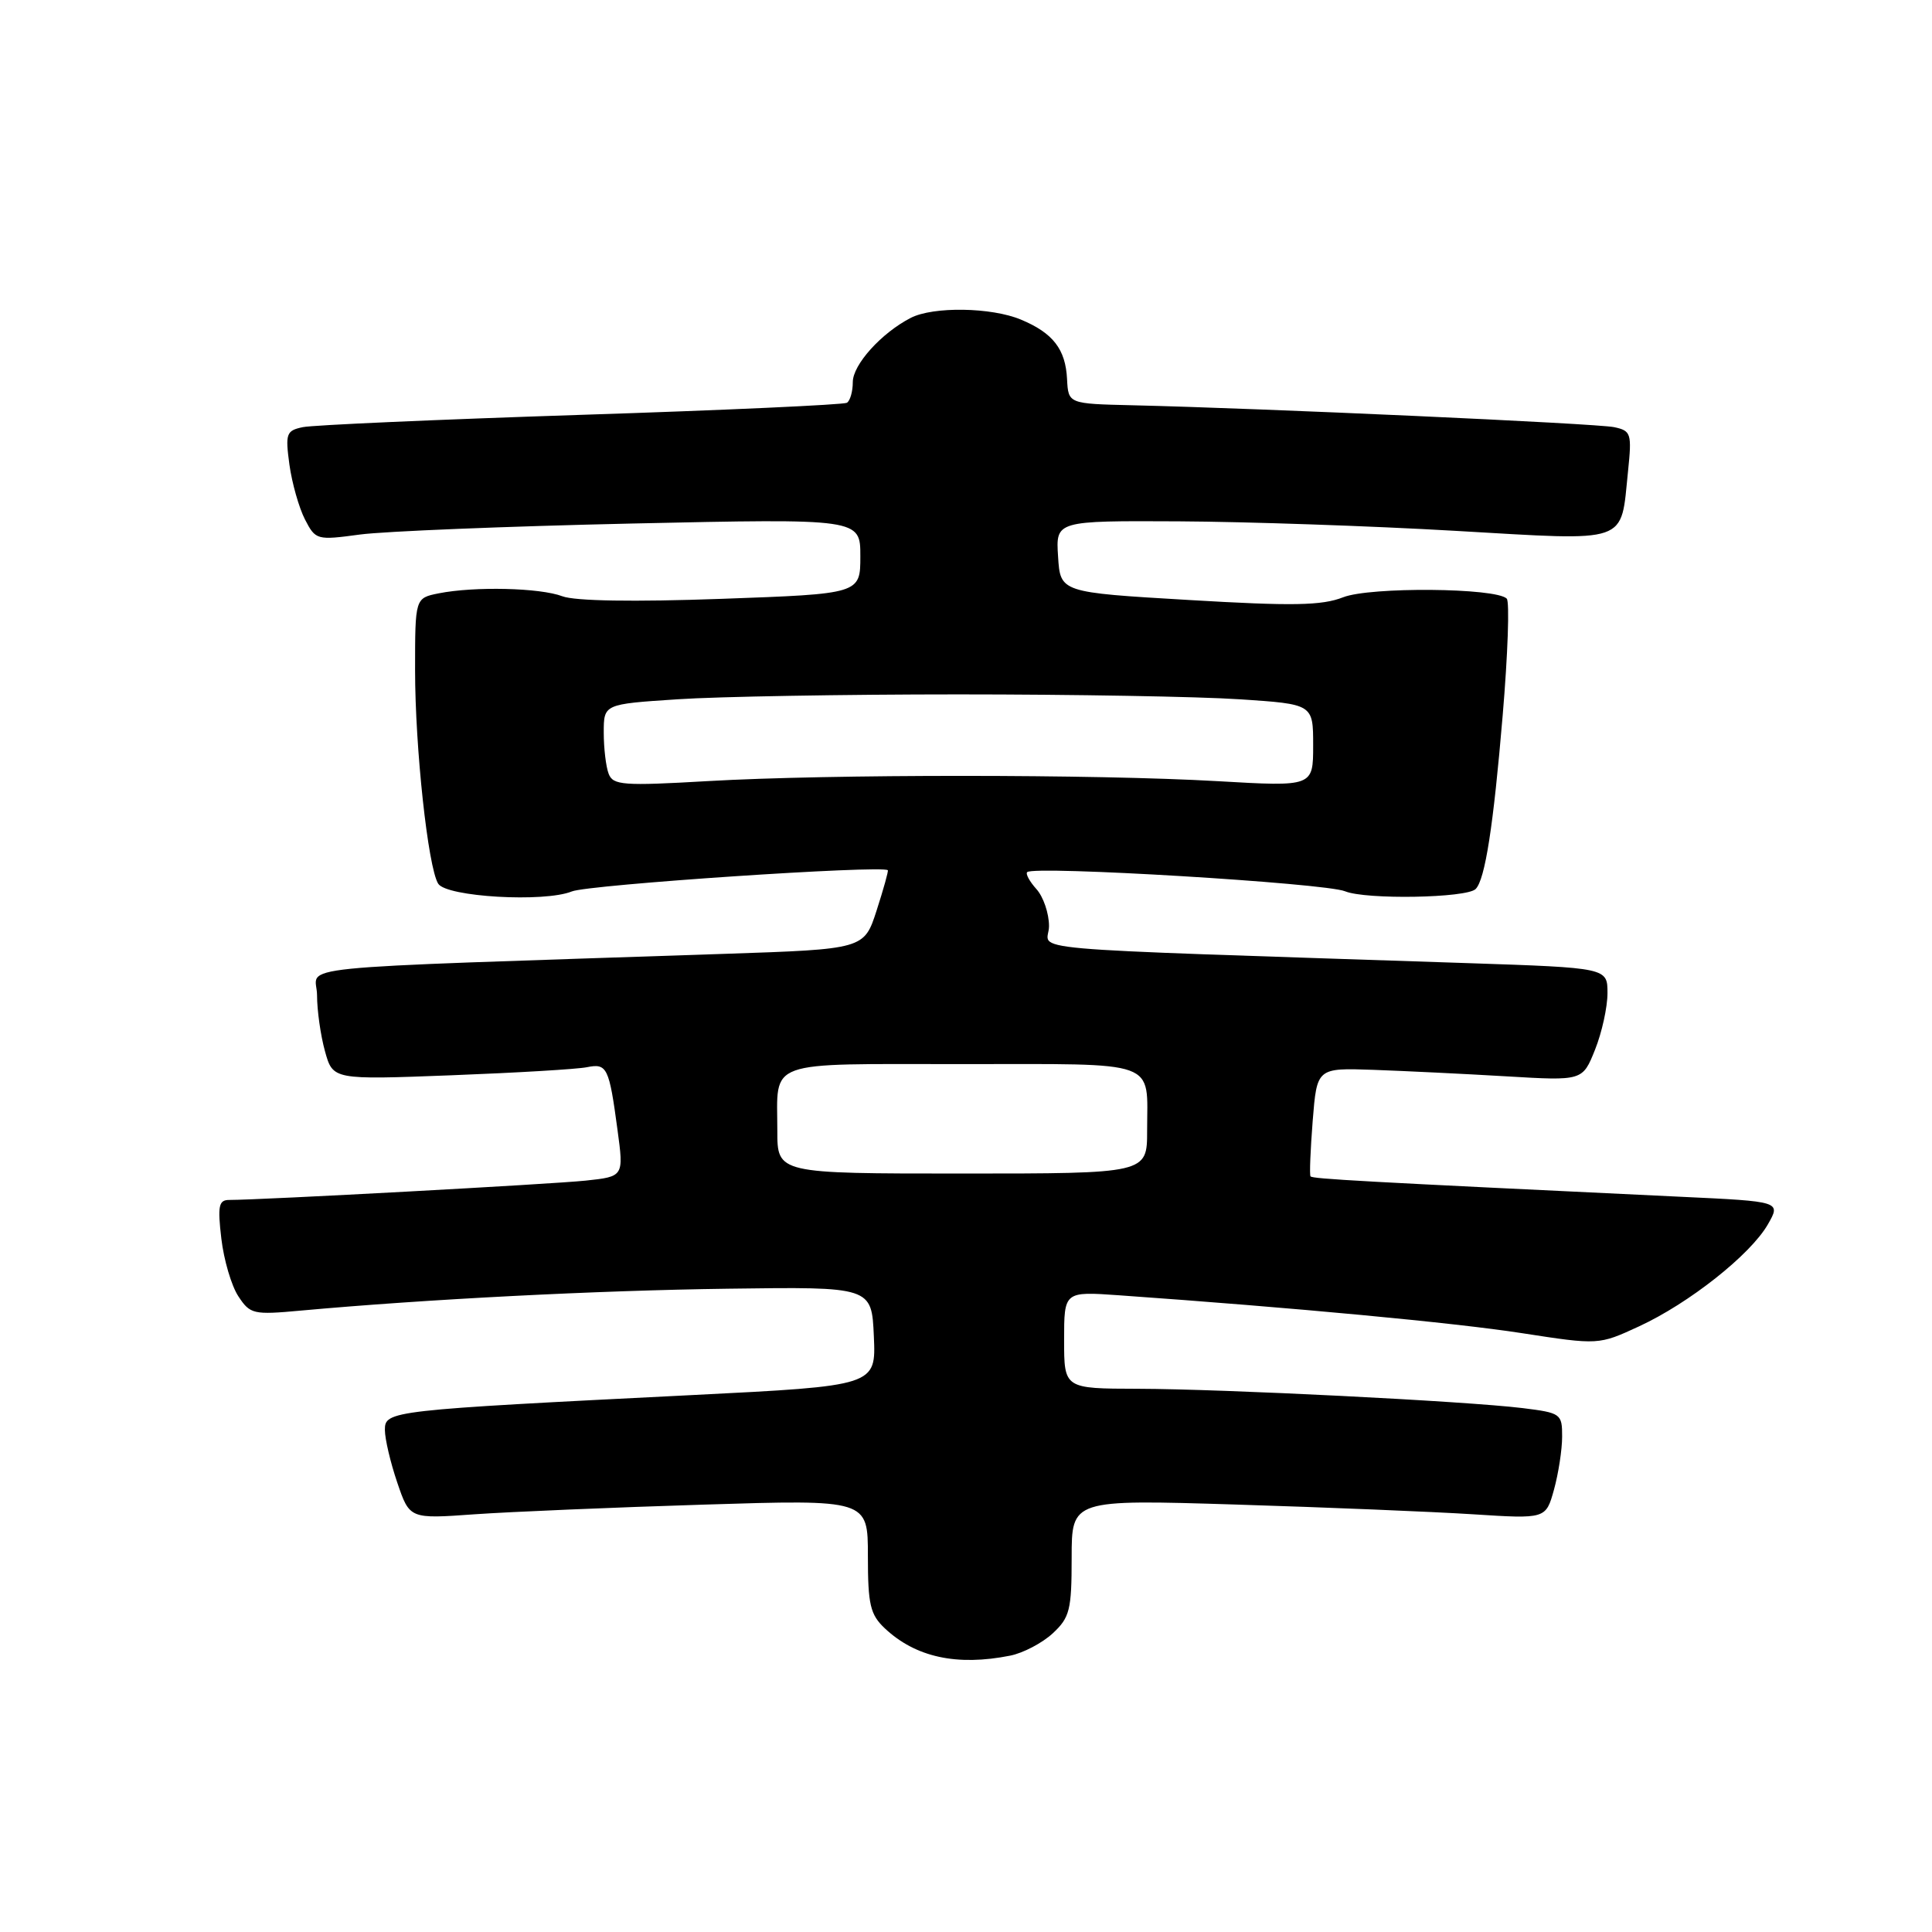 <?xml version="1.0" encoding="UTF-8" standalone="no"?>
<!DOCTYPE svg PUBLIC "-//W3C//DTD SVG 1.1//EN" "http://www.w3.org/Graphics/SVG/1.1/DTD/svg11.dtd" >
<svg xmlns="http://www.w3.org/2000/svg" xmlns:xlink="http://www.w3.org/1999/xlink" version="1.1" viewBox="0 0 256 256">
 <g >
 <path fill="currentColor"
d=" M 133.86 219.38 C 135.57 219.04 138.10 217.71 139.49 216.43 C 141.75 214.33 142.00 213.34 142.00 206.40 C 142.00 198.69 142.00 198.69 163.75 199.36 C 175.71 199.73 189.85 200.31 195.17 200.65 C 204.83 201.27 204.83 201.27 205.91 197.39 C 206.50 195.25 206.99 192.09 206.99 190.37 C 207.00 187.33 206.83 187.21 201.75 186.58 C 194.22 185.66 162.22 184.05 150.75 184.02 C 141.00 184.00 141.00 184.00 141.00 177.56 C 141.00 171.12 141.00 171.12 148.25 171.63 C 171.46 173.27 192.77 175.27 201.66 176.65 C 211.83 178.22 211.83 178.22 217.16 175.76 C 223.80 172.70 231.94 166.26 234.25 162.24 C 235.99 159.20 235.99 159.20 222.75 158.58 C 180.26 156.56 173.89 156.21 173.65 155.87 C 173.50 155.67 173.64 152.35 173.94 148.50 C 174.50 141.50 174.50 141.50 182.00 141.76 C 186.12 141.91 194.04 142.29 199.60 142.62 C 209.70 143.22 209.70 143.22 211.35 139.09 C 212.26 136.82 213.00 133.45 213.00 131.60 C 213.00 128.24 213.00 128.24 194.50 127.62 C 132.45 125.54 139.00 126.12 139.00 122.71 C 139.00 121.03 138.25 118.83 137.34 117.82 C 136.43 116.81 135.87 115.79 136.11 115.56 C 136.98 114.68 175.60 117.01 178.23 118.10 C 180.98 119.23 194.33 119.00 195.53 117.80 C 196.78 116.55 197.88 109.47 199.11 94.83 C 199.80 86.69 200.04 79.70 199.65 79.32 C 198.21 77.88 181.56 77.74 177.98 79.14 C 175.15 80.25 171.31 80.32 157.50 79.50 C 140.50 78.50 140.50 78.50 140.20 73.75 C 139.89 69.00 139.89 69.00 156.20 69.08 C 165.16 69.13 181.66 69.69 192.85 70.34 C 216.15 71.68 214.71 72.17 215.72 62.47 C 216.24 57.42 216.13 57.08 213.88 56.60 C 211.57 56.11 167.21 54.10 150.03 53.70 C 141.56 53.50 141.56 53.50 141.39 50.24 C 141.20 46.28 139.53 44.12 135.28 42.35 C 131.37 40.71 123.66 40.59 120.68 42.12 C 116.79 44.12 113.00 48.32 113.00 50.63 C 113.00 51.87 112.65 53.10 112.22 53.37 C 111.79 53.63 95.92 54.36 76.97 54.97 C 58.01 55.59 41.43 56.32 40.12 56.60 C 37.93 57.06 37.79 57.45 38.35 61.57 C 38.69 64.02 39.62 67.29 40.41 68.83 C 41.82 71.56 41.98 71.60 47.68 70.83 C 50.88 70.40 67.11 69.74 83.75 69.37 C 114.00 68.71 114.00 68.71 114.00 73.70 C 114.00 78.69 114.00 78.69 95.59 79.35 C 83.96 79.77 76.19 79.64 74.52 79.01 C 71.55 77.88 62.87 77.68 58.13 78.62 C 55.00 79.25 55.00 79.25 55.00 88.81 C 55.00 99.09 56.71 114.91 58.06 117.09 C 59.14 118.85 72.13 119.60 75.77 118.12 C 77.96 117.22 116.96 114.61 117.64 115.31 C 117.74 115.41 117.07 117.81 116.16 120.63 C 114.50 125.77 114.50 125.77 96.00 126.39 C 36.02 128.41 42.00 127.80 42.01 131.87 C 42.01 133.86 42.48 137.20 43.06 139.29 C 44.11 143.08 44.11 143.08 59.81 142.48 C 68.44 142.15 76.52 141.67 77.77 141.41 C 80.44 140.87 80.71 141.43 81.82 149.70 C 82.66 155.90 82.66 155.90 77.58 156.44 C 73.09 156.91 34.60 159.00 30.36 159.00 C 28.98 159.00 28.82 159.80 29.33 164.13 C 29.66 166.95 30.67 170.38 31.58 171.76 C 33.14 174.14 33.56 174.24 39.86 173.66 C 56.48 172.15 79.07 170.99 96.50 170.76 C 115.50 170.50 115.50 170.50 115.79 177.07 C 116.08 183.63 116.08 183.63 91.79 184.85 C 51.61 186.86 51.00 186.93 51.00 189.47 C 51.00 190.67 51.74 193.81 52.64 196.45 C 54.28 201.27 54.28 201.27 62.89 200.65 C 67.63 200.32 81.29 199.74 93.25 199.37 C 115.00 198.69 115.00 198.69 115.00 206.17 C 115.00 212.64 115.31 213.94 117.25 215.77 C 121.33 219.60 126.80 220.79 133.86 219.38 Z  M 103.00 149.83 C 103.00 140.32 101.11 141.00 127.50 141.00 C 153.89 141.00 152.00 140.32 152.00 149.83 C 152.00 155.50 152.00 155.50 127.50 155.50 C 103.00 155.50 103.00 155.50 103.00 149.83 Z  M 80.65 102.53 C 80.29 101.60 80.00 99.14 80.00 97.07 C 80.00 93.30 80.00 93.30 89.75 92.66 C 95.11 92.30 111.88 92.01 127.00 92.01 C 142.12 92.01 158.89 92.30 164.25 92.66 C 174.00 93.30 174.00 93.30 174.00 98.77 C 174.00 104.24 174.00 104.24 161.36 103.51 C 145.18 102.58 109.89 102.57 93.79 103.50 C 82.57 104.15 81.23 104.05 80.65 102.53 Z "/>
</g>
</svg>